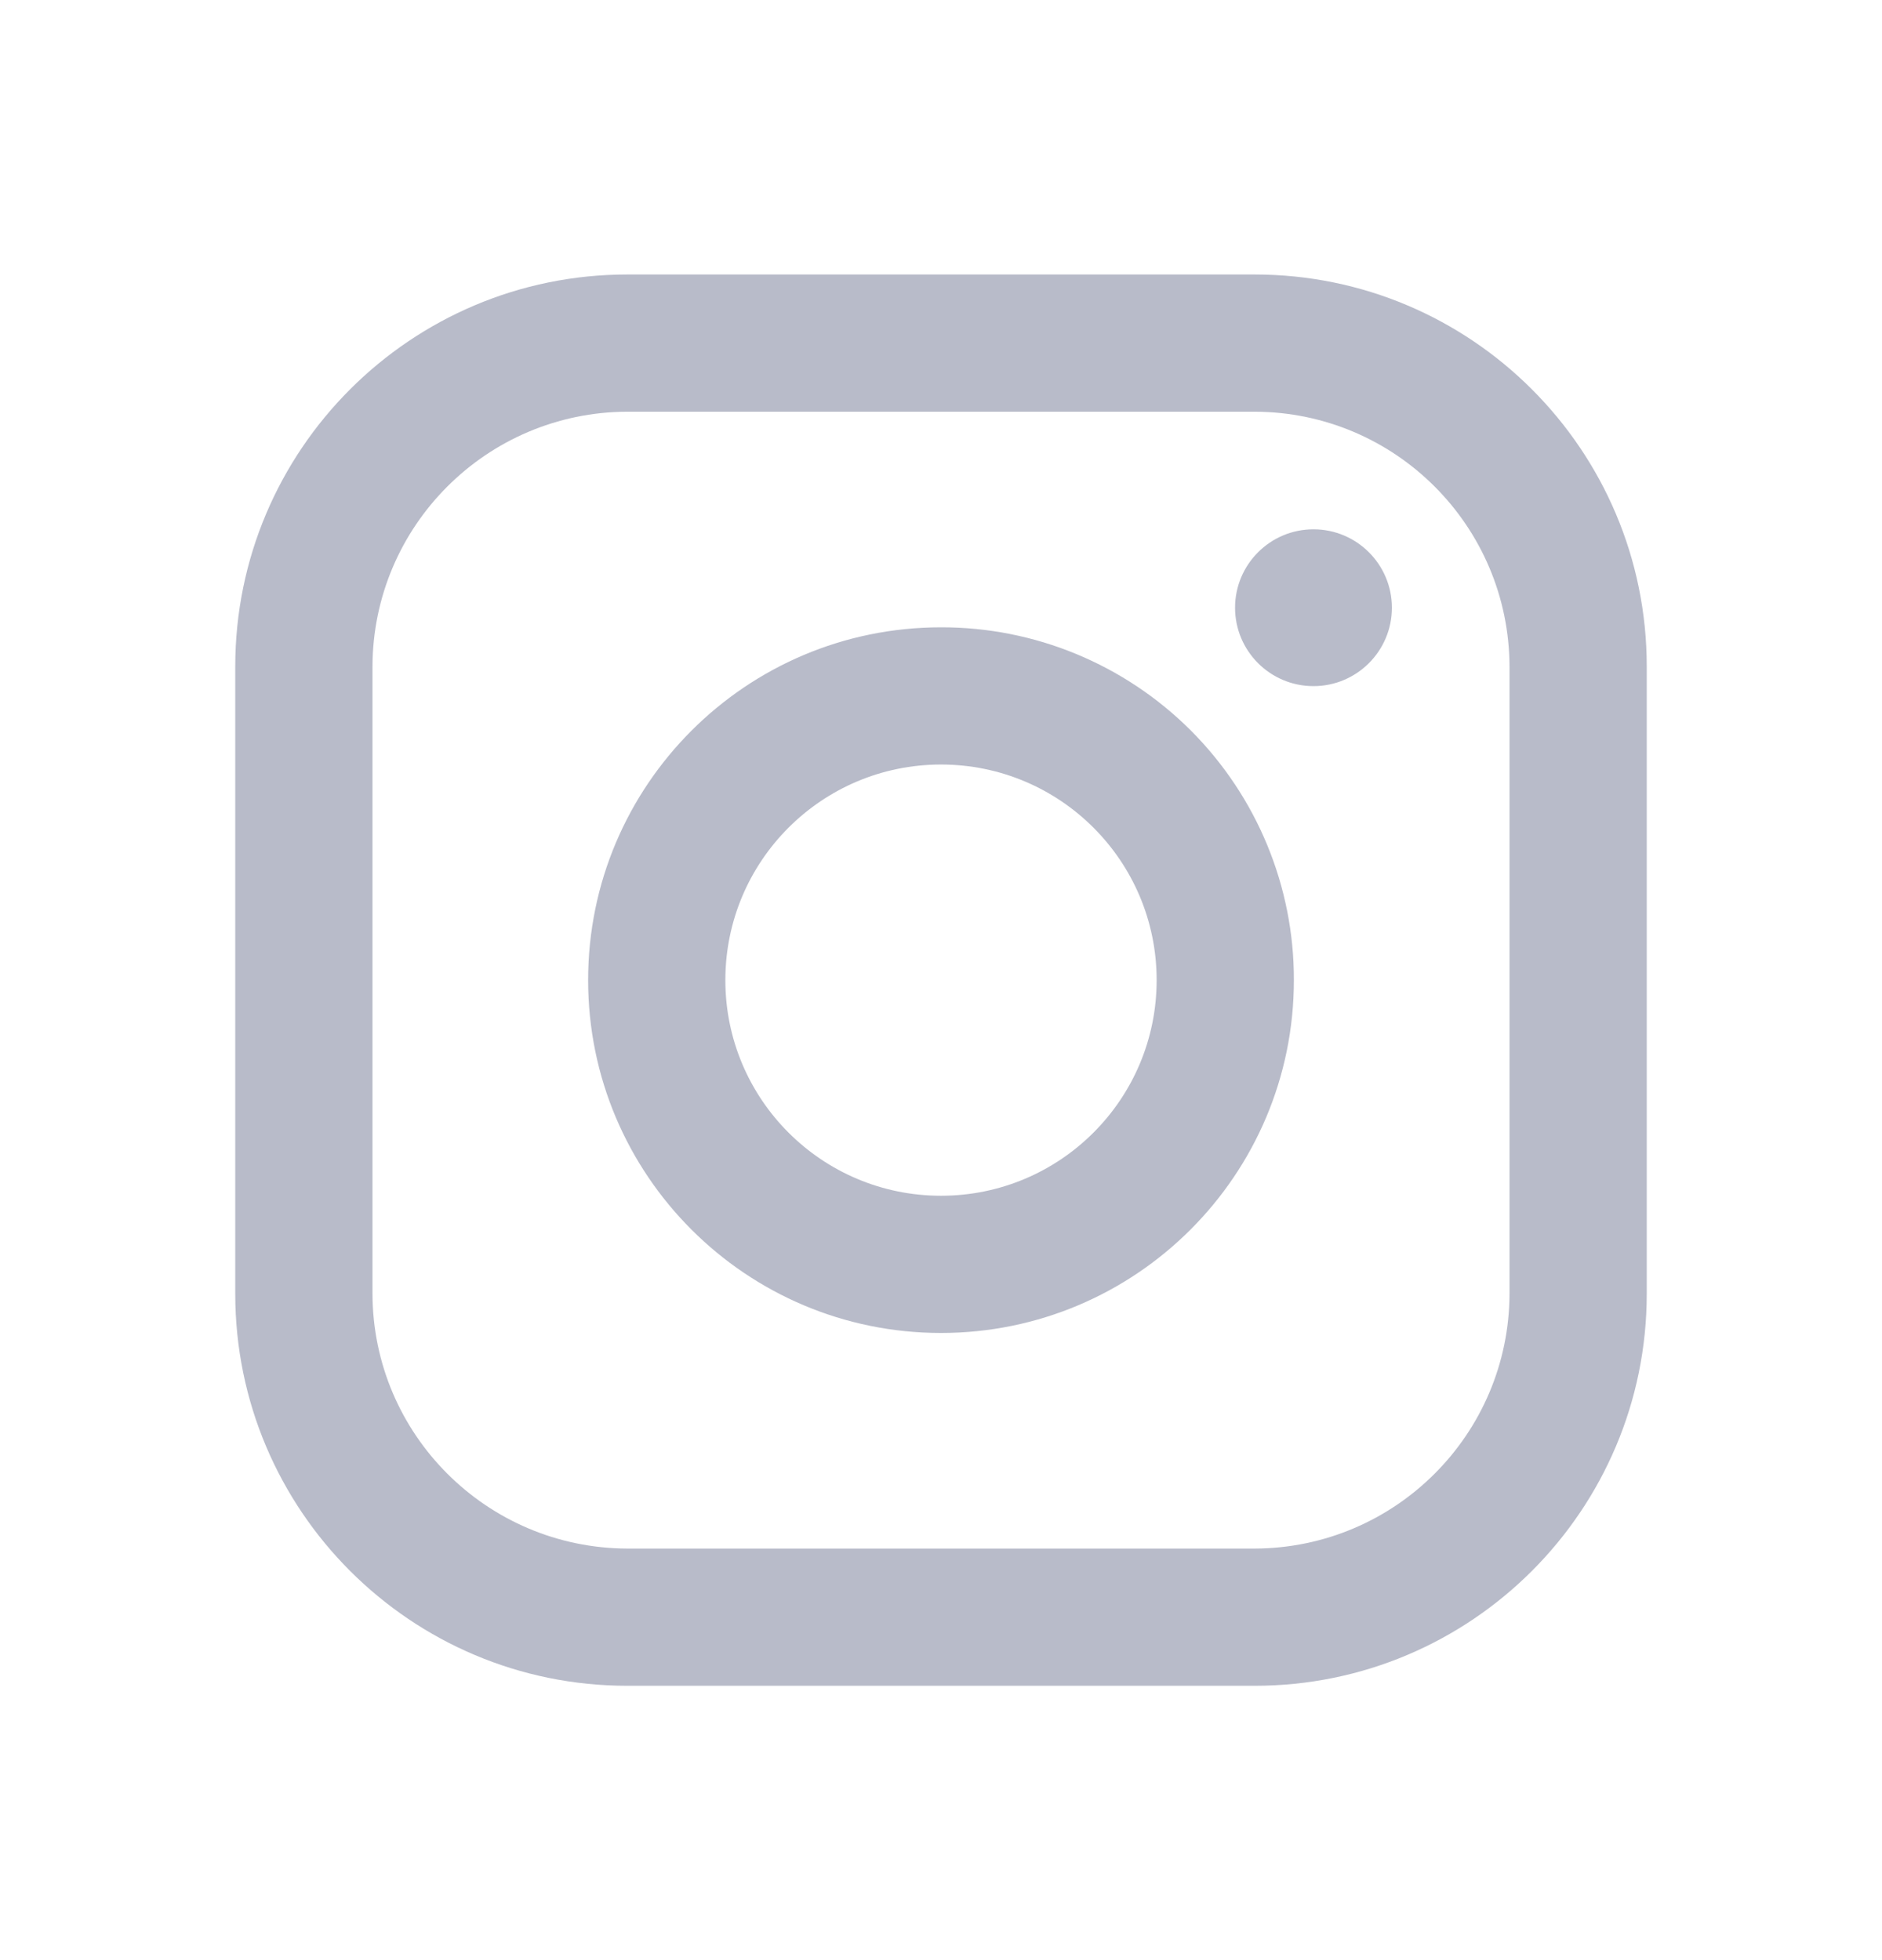 <svg width="24" height="25" viewBox="0 0 24 25" fill="none" xmlns="http://www.w3.org/2000/svg">
<path fill-rule="evenodd" clip-rule="evenodd" d="M16 3.501H8C5.239 3.501 3 5.74 3 8.501V16.501C3 19.262 5.239 21.501 8 21.501H16C18.761 21.501 21 19.262 21 16.501V8.501C21 5.74 18.761 3.501 16 3.501ZM19.25 16.501C19.244 18.294 17.793 19.745 16 19.751H8C6.207 19.745 4.755 18.294 4.75 16.501V8.501C4.755 6.708 6.207 5.256 8 5.251H16C17.793 5.256 19.244 6.708 19.25 8.501V16.501ZM16.75 8.751C17.302 8.751 17.75 8.303 17.75 7.751C17.75 7.199 17.302 6.751 16.75 6.751C16.198 6.751 15.75 7.199 15.75 7.751C15.75 8.303 16.198 8.751 16.75 8.751ZM12 8.001C9.515 8.001 7.5 10.016 7.5 12.501C7.5 14.986 9.515 17.001 12 17.001C14.485 17.001 16.5 14.986 16.5 12.501C16.503 11.307 16.029 10.161 15.185 9.316C14.34 8.472 13.194 7.998 12 8.001ZM9.25 12.501C9.25 14.02 10.481 15.251 12 15.251C13.519 15.251 14.75 14.02 14.75 12.501C14.75 10.982 13.519 9.751 12 9.751C10.481 9.751 9.25 10.982 9.25 12.501Z" fill="#B8BBC9"/>
</svg>
